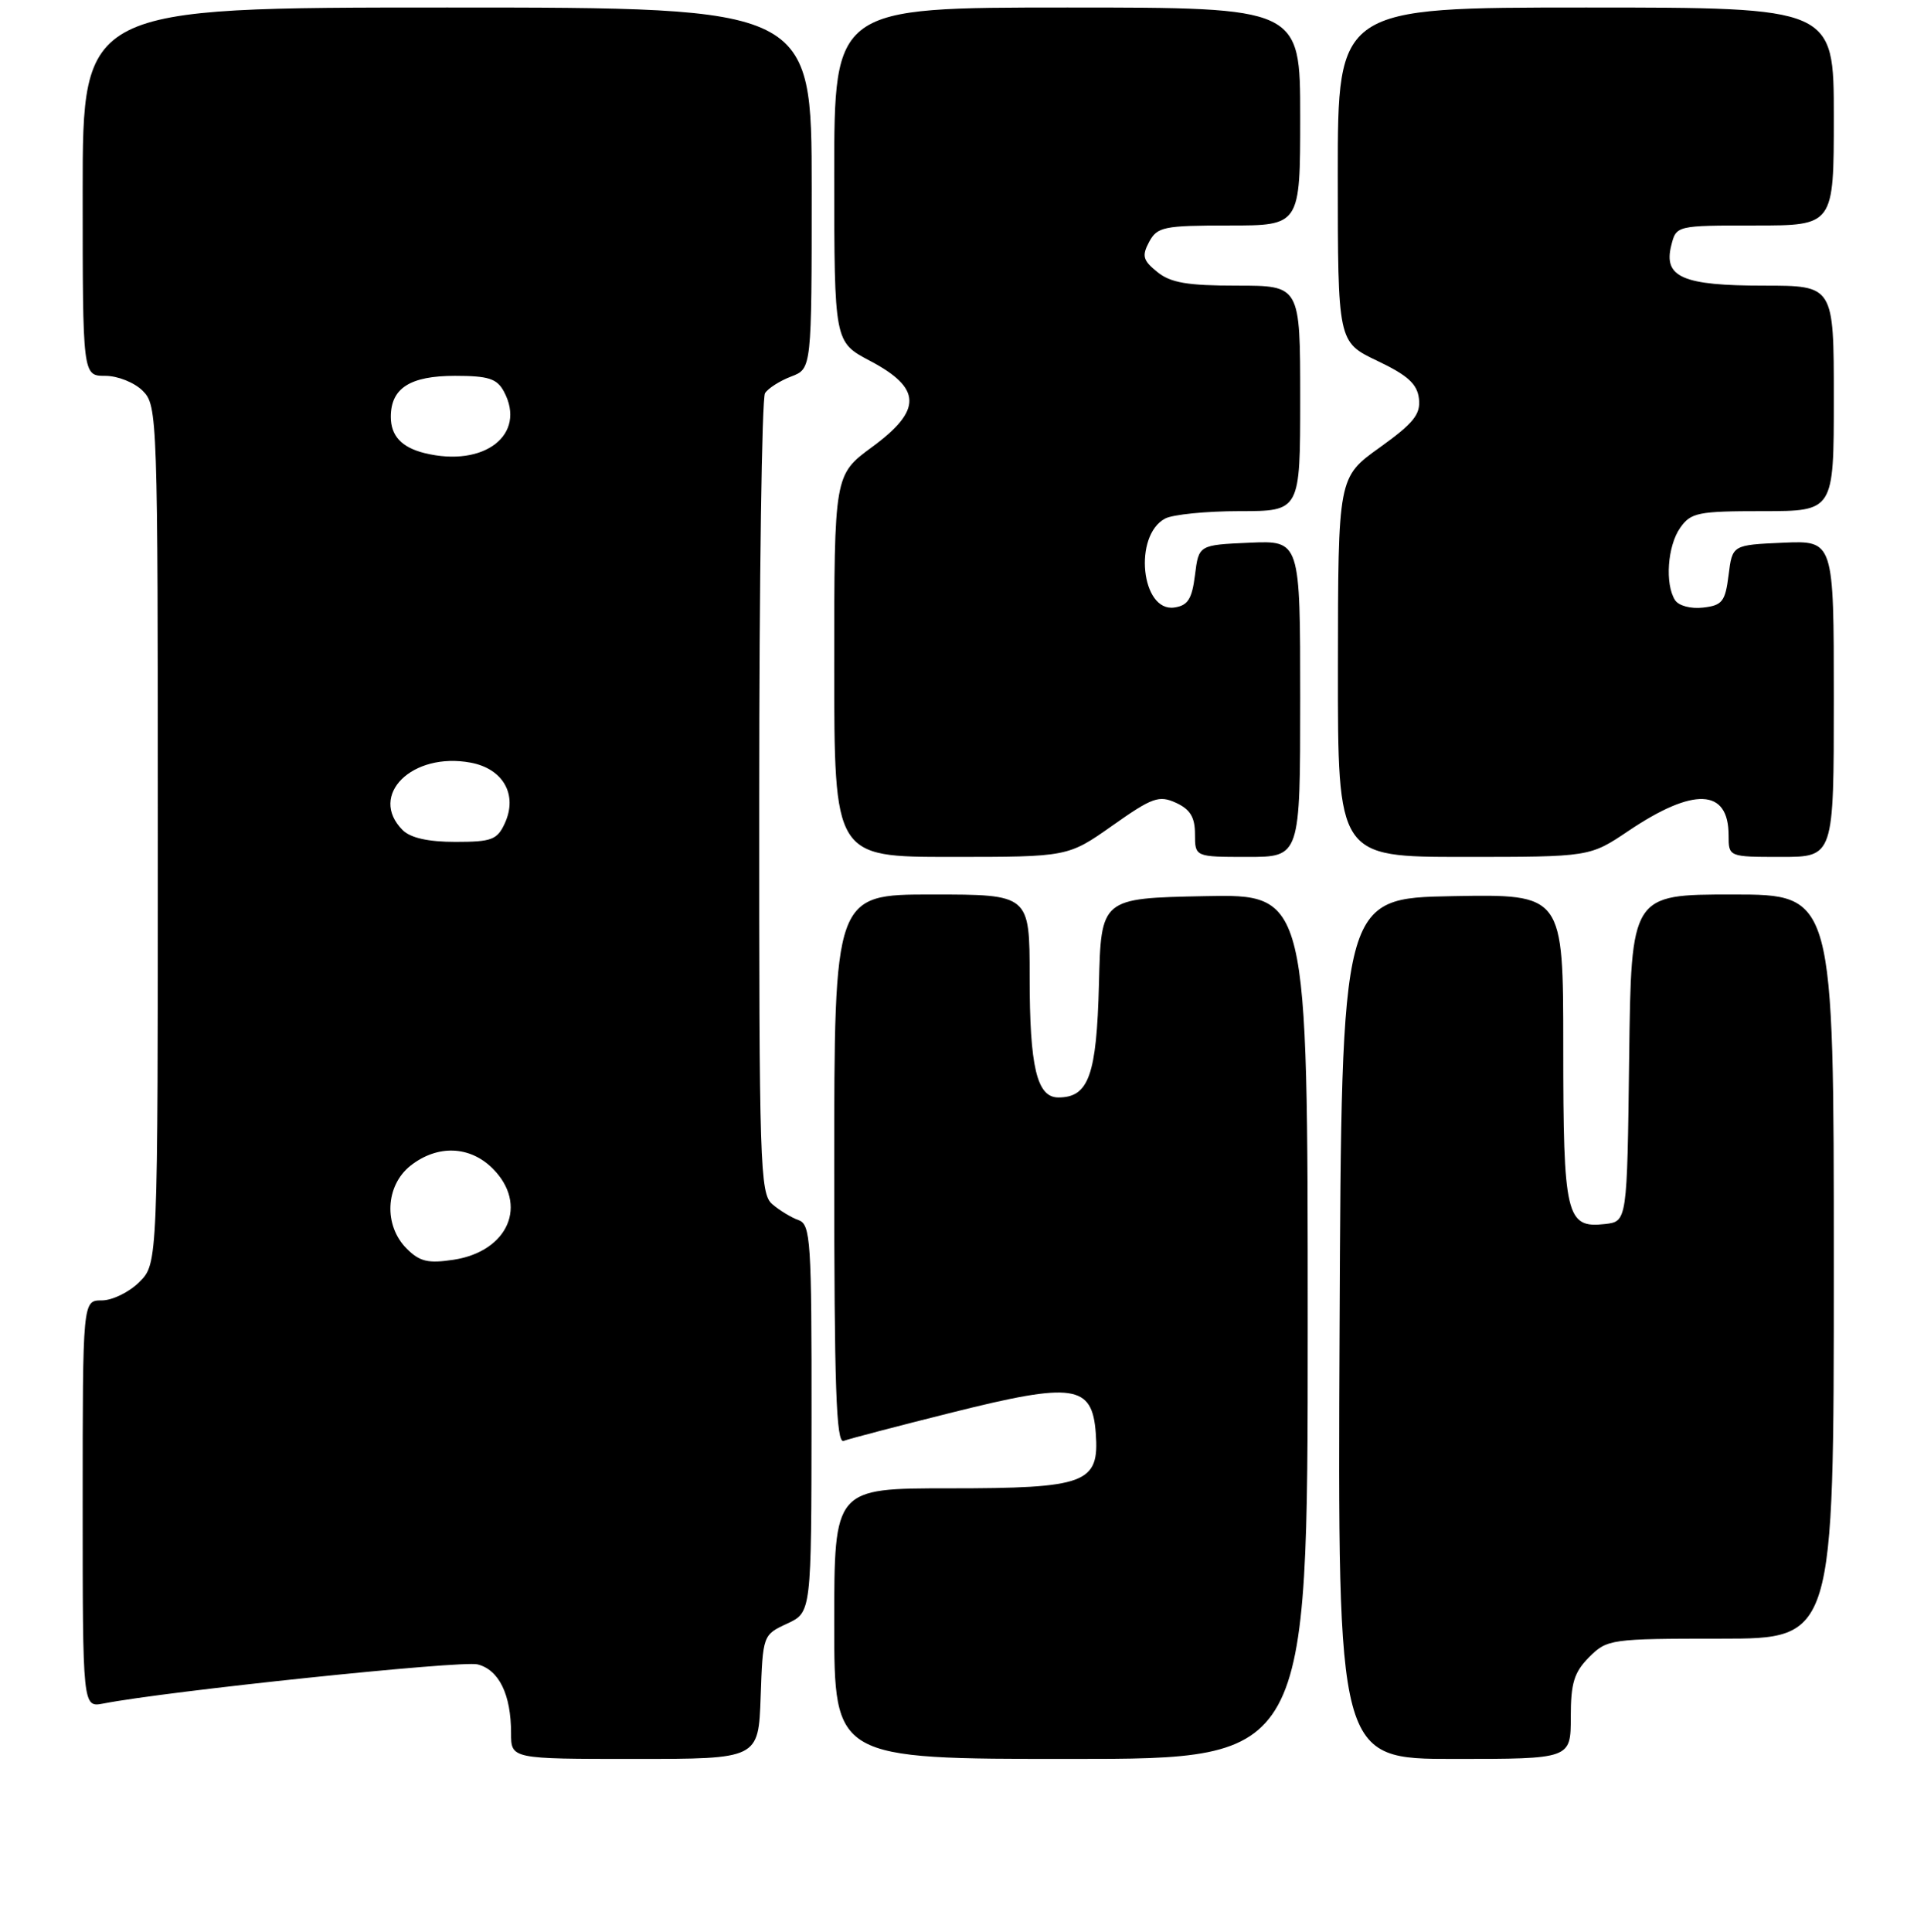 <?xml version="1.0" encoding="UTF-8" standalone="no"?>
<!DOCTYPE svg PUBLIC "-//W3C//DTD SVG 1.1//EN" "http://www.w3.org/Graphics/SVG/1.1/DTD/svg11.dtd" >
<svg xmlns="http://www.w3.org/2000/svg" xmlns:xlink="http://www.w3.org/1999/xlink" version="1.1" viewBox="0 0 256 257">
 <g >
 <path fill="currentColor"
d=" M 101.21 225.75 C 101.50 217.54 101.51 217.49 104.73 216.00 C 107.96 214.50 107.96 214.50 107.98 188.72 C 108.00 165.06 107.86 162.89 106.25 162.32 C 105.29 161.98 103.71 161.02 102.75 160.19 C 101.12 158.80 101.00 154.96 101.02 106.10 C 101.02 77.17 101.37 52.97 101.79 52.31 C 102.20 51.66 103.77 50.66 105.27 50.09 C 108.00 49.05 108.00 49.05 108.00 25.02 C 108.00 1.00 108.00 1.00 59.50 1.00 C 11.00 1.00 11.00 1.00 11.00 25.50 C 11.00 50.00 11.00 50.00 14.00 50.00 C 15.67 50.00 17.89 50.89 19.00 52.00 C 20.95 53.95 21.00 55.33 21.00 111.05 C 21.00 168.09 21.00 168.09 18.55 170.55 C 17.20 171.90 14.95 173.00 13.55 173.00 C 11.00 173.00 11.00 173.00 11.00 200.08 C 11.00 227.16 11.00 227.16 13.75 226.63 C 22.27 224.97 61.40 220.88 63.54 221.42 C 66.40 222.14 68.00 225.43 68.00 230.57 C 68.00 234.00 68.00 234.00 84.46 234.00 C 100.92 234.00 100.92 234.00 101.21 225.75 Z  M 174.00 176.47 C 174.00 118.94 174.00 118.94 160.25 119.22 C 146.50 119.50 146.50 119.50 146.22 130.96 C 145.91 143.06 144.86 146.00 140.82 146.00 C 137.96 146.00 137.00 141.97 137.00 129.93 C 137.00 119.00 137.00 119.00 124.00 119.00 C 111.00 119.00 111.00 119.00 111.00 155.58 C 111.00 184.44 111.26 192.07 112.25 191.69 C 112.94 191.42 119.45 189.72 126.72 187.90 C 142.88 183.85 145.33 184.21 145.80 190.67 C 146.29 197.34 144.55 198.00 126.28 198.00 C 111.00 198.00 111.00 198.00 111.00 216.00 C 111.00 234.00 111.00 234.00 142.50 234.00 C 174.00 234.00 174.00 234.00 174.00 176.47 Z  M 209.00 228.45 C 209.00 223.90 209.44 222.47 211.45 220.45 C 213.84 218.07 214.31 218.00 228.95 218.00 C 244.00 218.00 244.00 218.00 244.00 168.50 C 244.00 119.00 244.00 119.00 230.52 119.00 C 217.04 119.00 217.04 119.00 216.77 140.75 C 216.50 162.50 216.50 162.50 213.55 162.84 C 208.38 163.42 208.00 161.80 208.00 139.28 C 208.00 118.95 208.00 118.95 193.25 119.22 C 178.50 119.50 178.50 119.50 178.24 176.75 C 177.98 234.00 177.98 234.00 193.49 234.00 C 209.00 234.00 209.00 234.00 209.00 228.45 Z  M 148.02 109.83 C 153.31 106.09 154.21 105.77 156.47 106.80 C 158.36 107.67 159.00 108.72 159.00 110.98 C 159.00 114.00 159.00 114.00 166.00 114.00 C 173.00 114.00 173.00 114.00 173.00 92.95 C 173.00 71.91 173.00 71.91 166.25 72.20 C 159.50 72.50 159.50 72.50 159.00 76.50 C 158.60 79.70 158.05 80.56 156.25 80.82 C 151.84 81.45 150.77 71.26 155.02 68.99 C 156.03 68.45 160.50 68.00 164.93 68.00 C 173.00 68.00 173.00 68.00 173.00 53.00 C 173.00 38.00 173.00 38.00 164.61 38.00 C 157.99 38.00 155.75 37.62 153.98 36.18 C 152.07 34.64 151.91 34.04 152.90 32.18 C 153.98 30.18 154.83 30.00 163.54 30.00 C 173.00 30.00 173.00 30.00 173.00 15.50 C 173.00 1.00 173.00 1.00 142.00 1.00 C 111.00 1.00 111.00 1.00 111.00 23.25 C 111.01 45.50 111.01 45.50 115.75 48.00 C 122.66 51.64 122.73 54.56 116.05 59.46 C 111.00 63.17 111.00 63.17 111.00 88.59 C 111.00 114.00 111.00 114.00 126.55 114.00 C 142.10 114.00 142.10 114.00 148.02 109.83 Z  M 216.66 110.55 C 225.36 104.69 230.00 104.89 230.00 111.12 C 230.00 114.00 230.00 114.00 237.00 114.00 C 244.00 114.00 244.00 114.00 244.00 92.95 C 244.00 71.91 244.00 71.91 237.25 72.20 C 230.50 72.50 230.50 72.50 230.00 76.50 C 229.56 80.03 229.16 80.54 226.61 80.83 C 224.97 81.02 223.35 80.59 222.87 79.83 C 221.51 77.69 221.87 72.62 223.56 70.22 C 224.98 68.19 225.93 68.00 234.56 68.00 C 244.00 68.00 244.00 68.00 244.00 53.00 C 244.00 38.00 244.00 38.00 234.69 38.00 C 223.90 38.00 221.31 36.88 222.37 32.66 C 223.04 30.00 223.04 30.00 233.52 30.00 C 244.00 30.00 244.00 30.00 244.00 15.50 C 244.00 1.00 244.00 1.00 211.00 1.00 C 178.00 1.00 178.00 1.00 178.00 23.25 C 178.01 45.50 178.01 45.50 183.25 48.00 C 187.31 49.93 188.57 51.08 188.80 53.04 C 189.04 55.12 188.09 56.30 183.57 59.54 C 178.04 63.50 178.04 63.50 178.02 88.75 C 178.00 114.00 178.00 114.00 194.76 114.00 C 211.53 114.00 211.53 114.00 216.66 110.55 Z  M 54.11 166.11 C 51.02 163.02 51.27 157.72 54.63 155.07 C 58.20 152.27 62.51 152.42 65.55 155.45 C 70.33 160.23 67.66 166.47 60.36 167.59 C 56.96 168.11 55.84 167.84 54.11 166.11 Z  M 53.57 110.43 C 48.96 105.81 54.83 100.00 62.63 101.46 C 66.95 102.27 68.90 105.72 67.18 109.50 C 66.17 111.72 65.44 112.00 60.59 112.00 C 56.97 112.00 54.62 111.47 53.57 110.43 Z  M 56.50 60.28 C 53.43 59.52 52.00 57.98 52.00 55.45 C 52.00 51.64 54.56 50.00 60.54 50.00 C 64.99 50.00 66.13 50.37 67.05 52.09 C 70.12 57.82 64.44 62.23 56.50 60.28 Z "/>
</g>
</svg>